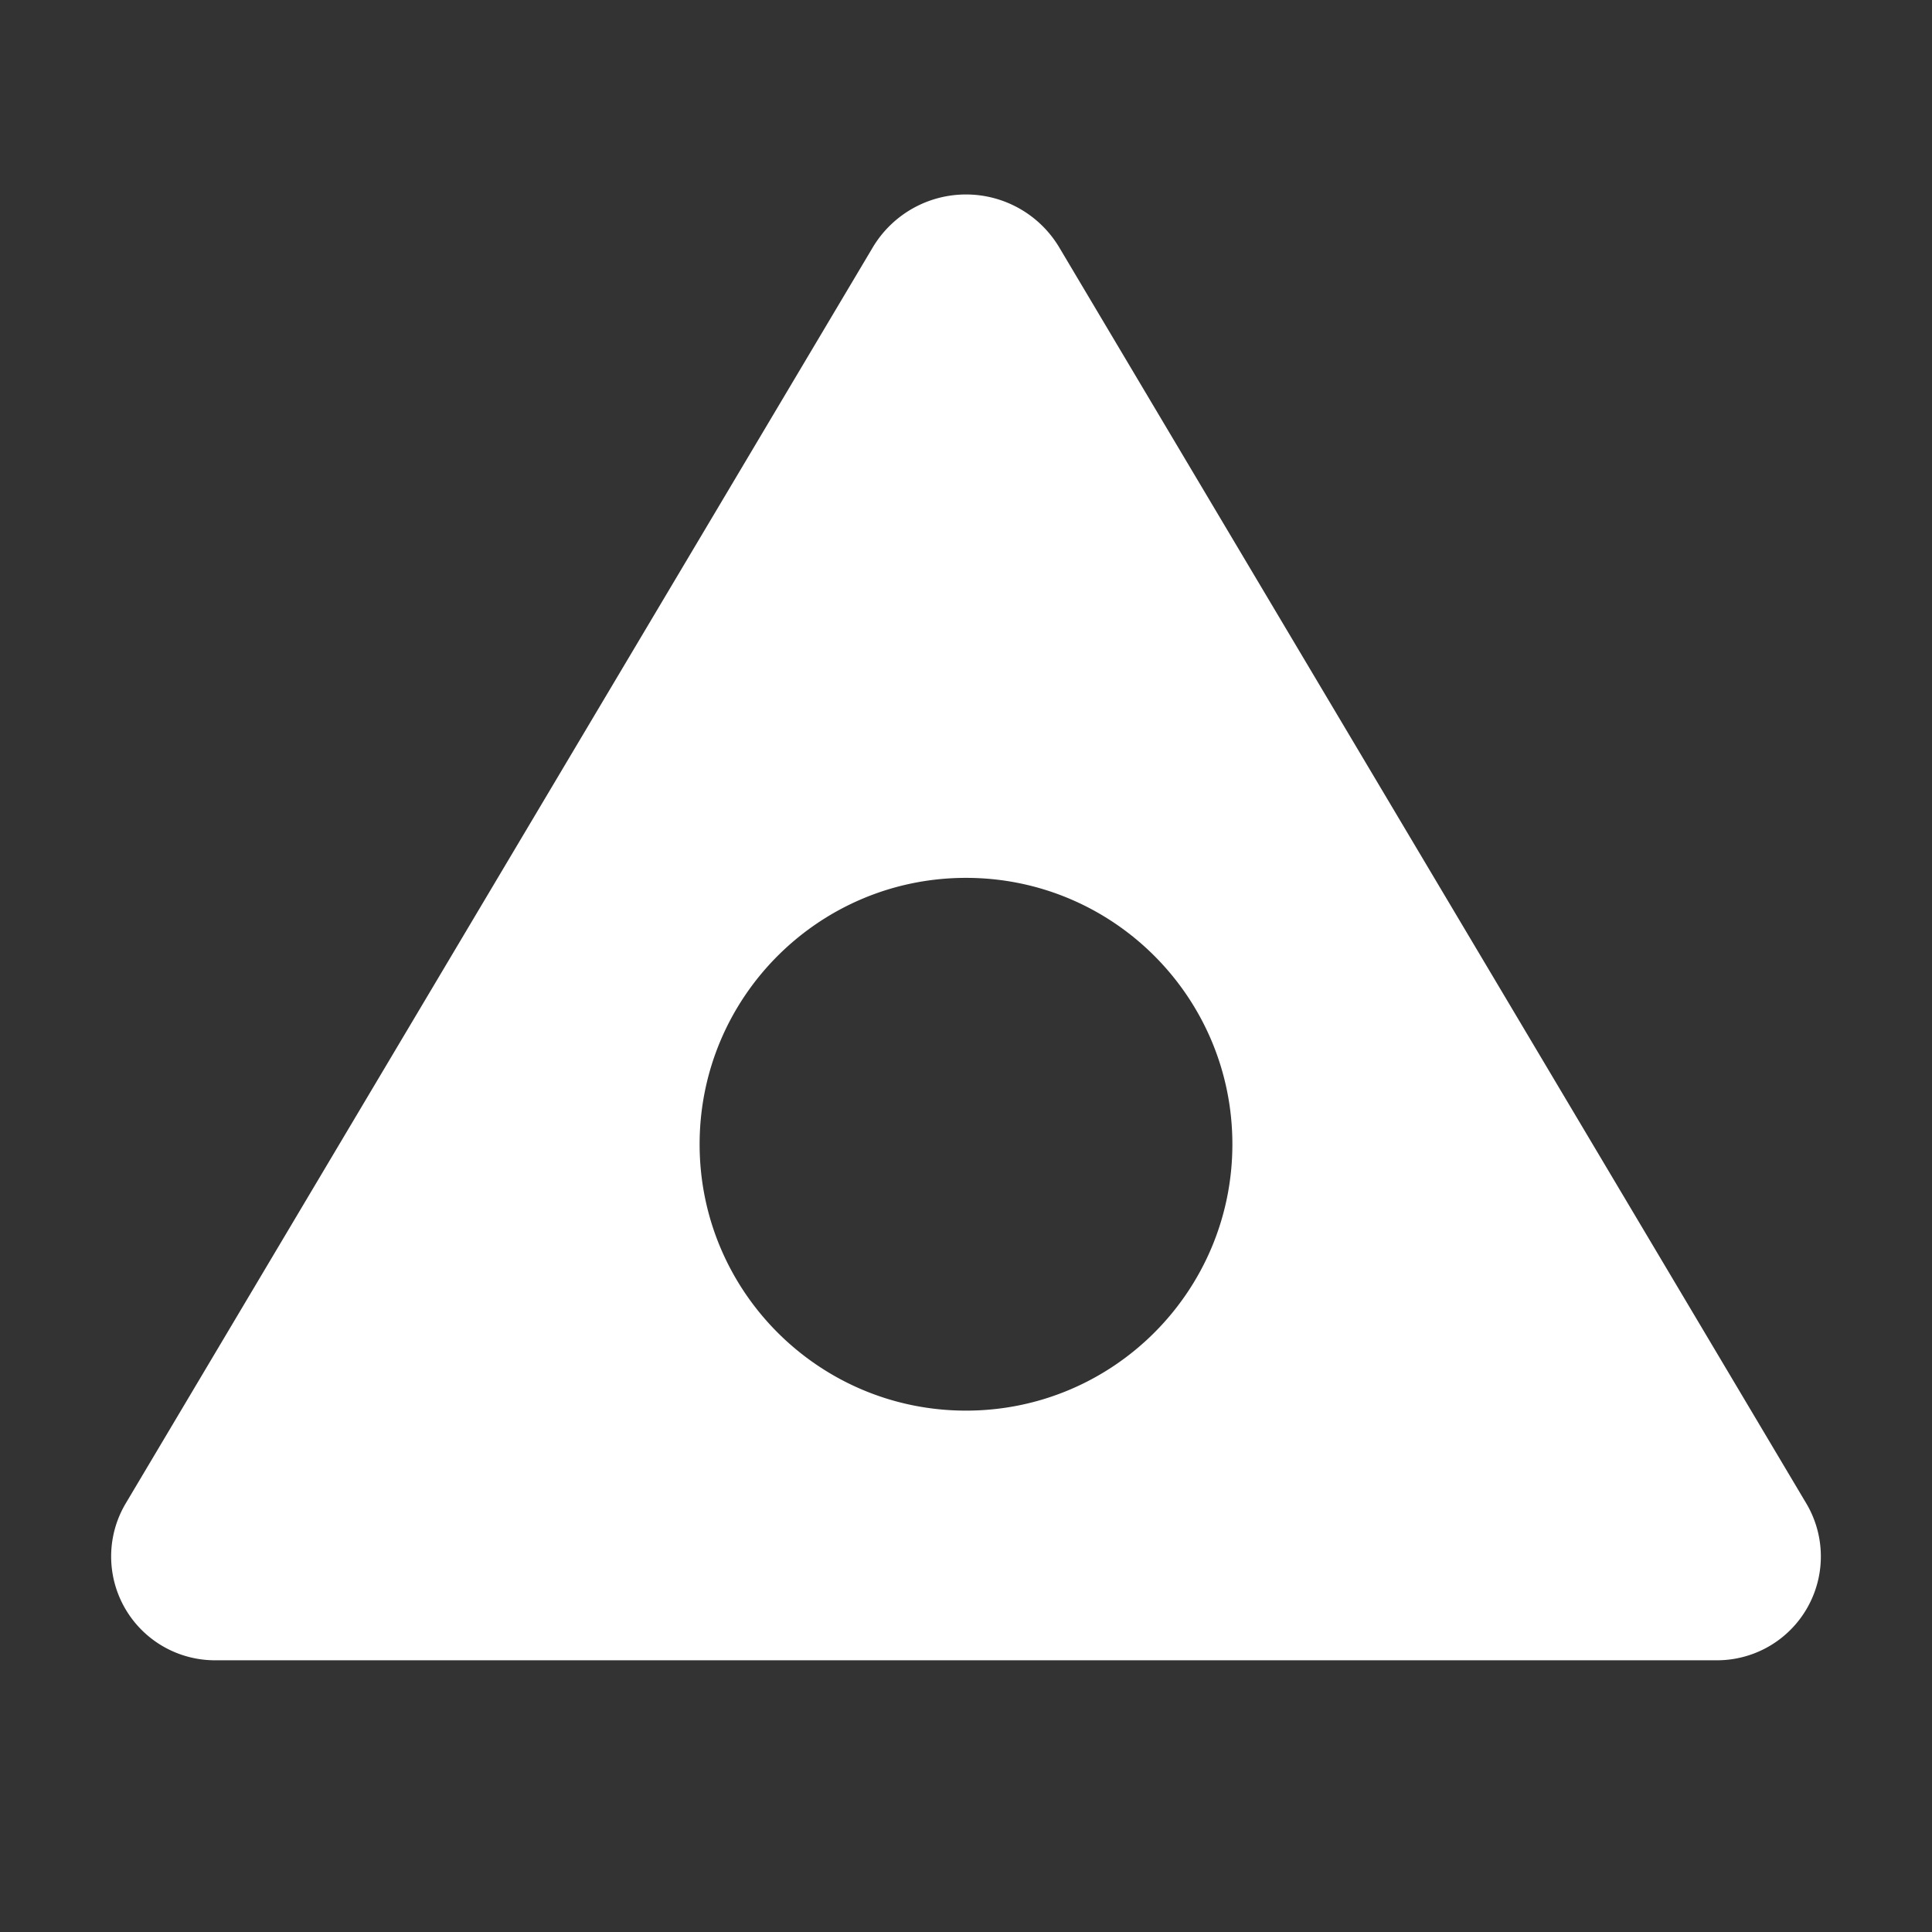 <?xml version="1.0" encoding="UTF-8" standalone="no"?>
<svg
   xmlns:dc="http://purl.org/dc/elements/1.1/"
   xmlns:cc="http://creativecommons.org/ns#"
   xmlns:rdf="http://www.w3.org/1999/02/22-rdf-syntax-ns#"
   xmlns:svg="http://www.w3.org/2000/svg"
   xmlns="http://www.w3.org/2000/svg"
   xmlns:sodipodi="http://sodipodi.sourceforge.net/DTD/sodipodi-0.dtd"
   xmlns:inkscape="http://www.inkscape.org/namespaces/inkscape"
   inkscape:export-ydpi="61.439999"
   inkscape:export-xdpi="61.439999"
   inkscape:export-filename="button-up-sm.png"
   sodipodi:docname="button-up-sm.svg"
   inkscape:version="1.0 (4035a4fb49, 2020-05-01)"
   id="svg8"
   version="1.1"
   viewBox="0 0 26.458 26.458"
   height="100"
   width="100">
  <rect x="0" y="0" width="26.458" height="26.458" fill="#333333" stroke="none"/>
  <defs
     id="defs2">
    <inkscape:path-effect
       hide_knots="false"
       only_selected="true"
       apply_with_radius="true"
       apply_no_radius="true"
       use_knot_distance="true"
       flexible="false"
       chamfer_steps="1"
       radius="2.5"
       mode="F"
       method="auto"
       unit="px"
       satellites_param="F,0,1,1,0,2.5,0,1 @ F,0,0,1,0,0,0,1 @ F,0,0,1,0,0,0,1 @ F,0,1,1,0,2.5,0,1 @ F,0,0,1,0,0,0,1 @ F,0,0,1,0,0,0,1 @ F,0,1,1,0,2.5,0,1 @ F,0,0,1,0,0,0,1 @ F,0,0,1,0,0,0,1 | F,0,0,1,0,0,0,1 @ F,0,0,1,0,0,0,1 @ F,0,0,1,0,0,0,1 @ F,0,0,1,0,0,0,1"
       lpeversion="1"
       is_visible="true"
       id="path-fillet"
       effect="fillet_chamfer" />
  </defs>
  <sodipodi:namedview
     inkscape:snap-bbox-midpoints="true"
     id="base"
     pagecolor="#ffffff"
     bordercolor="#666666"
     borderopacity="1.0"
     inkscape:pageopacity="0.0"
     inkscape:pageshadow="2"
     inkscape:zoom="0.35"
     inkscape:cx="400"
     inkscape:cy="560"
     inkscape:document-units="px"
     inkscape:current-layer="layer1"
     inkscape:document-rotation="0"
     showgrid="false"
     inkscape:snap-bbox="true"
     inkscape:snap-global="true"
     units="px"
     width="100px"
     inkscape:pagecheckerboard="true"
     inkscape:showpageshadow="false"
     borderlayer="true" />
  <g
     inkscape:label="Layer 1"
     inkscape:groupmode="layer"
     id="layer1">
    <path
       inkscape:original-d="M 13.229166,1.2415902 10.032919,6.6153393 3.6404262,17.362838 0.44417966,22.736587 H 6.836673 19.621659 26.014153 L 22.817906,17.362838 C 20.687074,13.780339 18.556243,10.197838 16.425412,6.6153393 Z M 13.229166,12.02216 C 15.243811,12.02216 16.877089,13.655438 16.877089,15.670083 16.877089,17.684728 15.243811,19.318007 13.229166,19.318007 11.21452,19.318007 9.5812432,17.684728 9.5812432,15.670083 9.5812432,13.655438 11.21452,12.02216 13.229166,12.02216 Z"
       inkscape:path-effect="#path-fillet"
       sodipodi:nodetypes="cccccccccczzzzz"
       d="M 11.951,3.39 10.033,6.615 3.64,17.363 1.722,20.588 A 1.422,1.422 60.372 0 0 2.944,22.737 H 6.837 19.622 23.514 A 1.422,1.422 119.628 0 0 24.736,20.588 L 22.818,17.363 16.425,6.615 14.507,3.39 A 1.487,1.487 3.9379402e-6 0 0 11.951,3.39 Z M 13.229,12.022 C 15.244,12.022 16.877,13.655 16.877,15.67 16.877,17.685 15.244,19.318 13.229,19.318 11.215,19.318 9.581,17.685 9.581,15.67 9.581,13.655 11.215,12.022 13.229,12.022 Z"
       style="color:#000000;overflow:visible;fill:#ffffff;stroke-width:1.058;stroke-linecap:round;stroke-linejoin:round"
       id="icon" />
  </g>
  <inkscape:templateinfo>
    <inkscape:name>square-icon-100px</inkscape:name>
    <inkscape:author>Ernest Gu</inkscape:author>
    <inkscape:date>2020-08-13</inkscape:date>
  </inkscape:templateinfo>
</svg>
